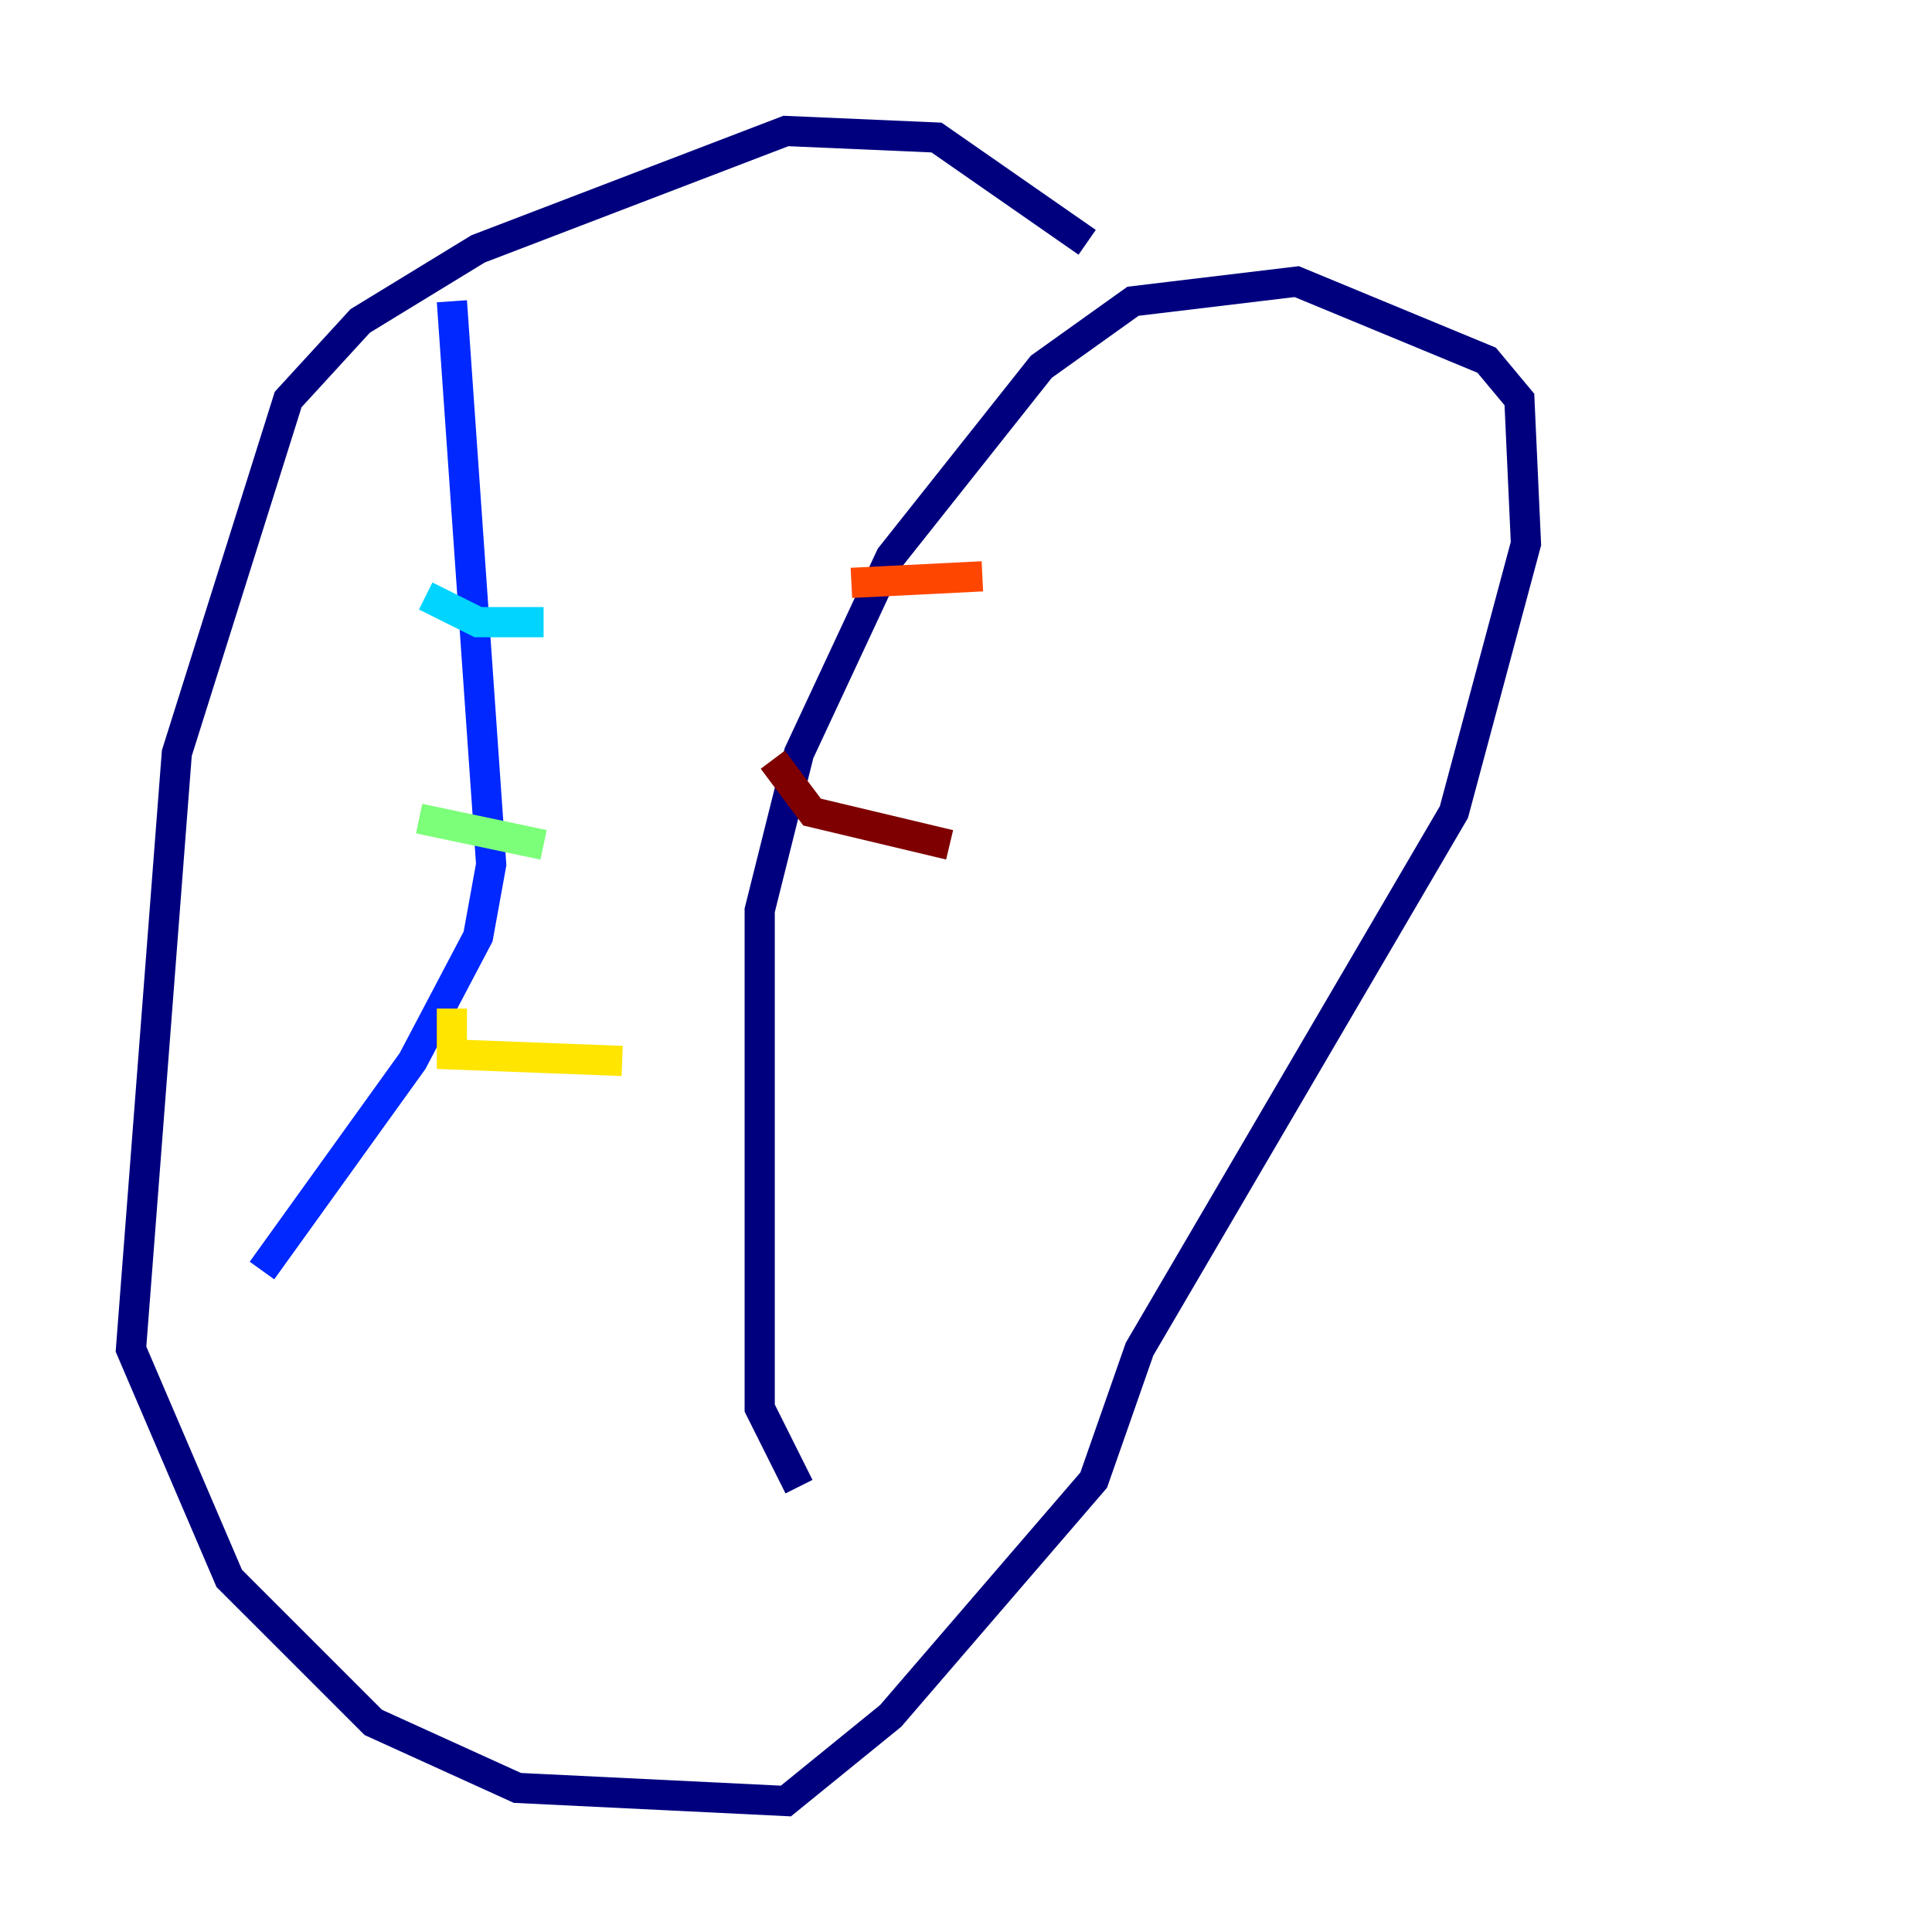 <?xml version="1.0" encoding="utf-8" ?>
<svg baseProfile="tiny" height="128" version="1.2" viewBox="0,0,128,128" width="128" xmlns="http://www.w3.org/2000/svg" xmlns:ev="http://www.w3.org/2001/xml-events" xmlns:xlink="http://www.w3.org/1999/xlink"><defs /><polyline fill="none" points="72.027,16.054 62.047,9.112 52.068,8.678 31.675,16.488 23.864,21.261 19.091,26.468 11.715,49.898 8.678,89.383 15.186,104.57 24.732,114.115 34.278,118.454 52.068,119.322 59.01,113.681 72.461,98.061 75.498,89.383 96.325,53.803 101.098,36.014 100.664,26.468 98.495,23.864 85.912,18.658 75.064,19.959 68.99,24.298 59.01,36.881 52.936,49.898 50.332,60.312 50.332,93.288 52.936,98.495" stroke="#00007f" stroke-width="2" /><polyline fill="none" points="29.939,19.959 32.542,57.275 31.675,62.047 27.336,70.291 17.356,84.176" stroke="#0028ff" stroke-width="2" /><polyline fill="none" points="28.203,39.485 31.675,41.22 36.014,41.22" stroke="#00d4ff" stroke-width="2" /><polyline fill="none" points="27.77,54.237 36.014,55.973" stroke="#7cff79" stroke-width="2" /><polyline fill="none" points="29.939,66.82 29.939,69.858 41.22,70.291" stroke="#ffe500" stroke-width="2" /><polyline fill="none" points="56.407,38.617 65.085,38.183" stroke="#ff4600" stroke-width="2" /><polyline fill="none" points="51.2,50.332 53.803,53.803 62.915,55.973" stroke="#7f0000" stroke-width="2" /></svg>
